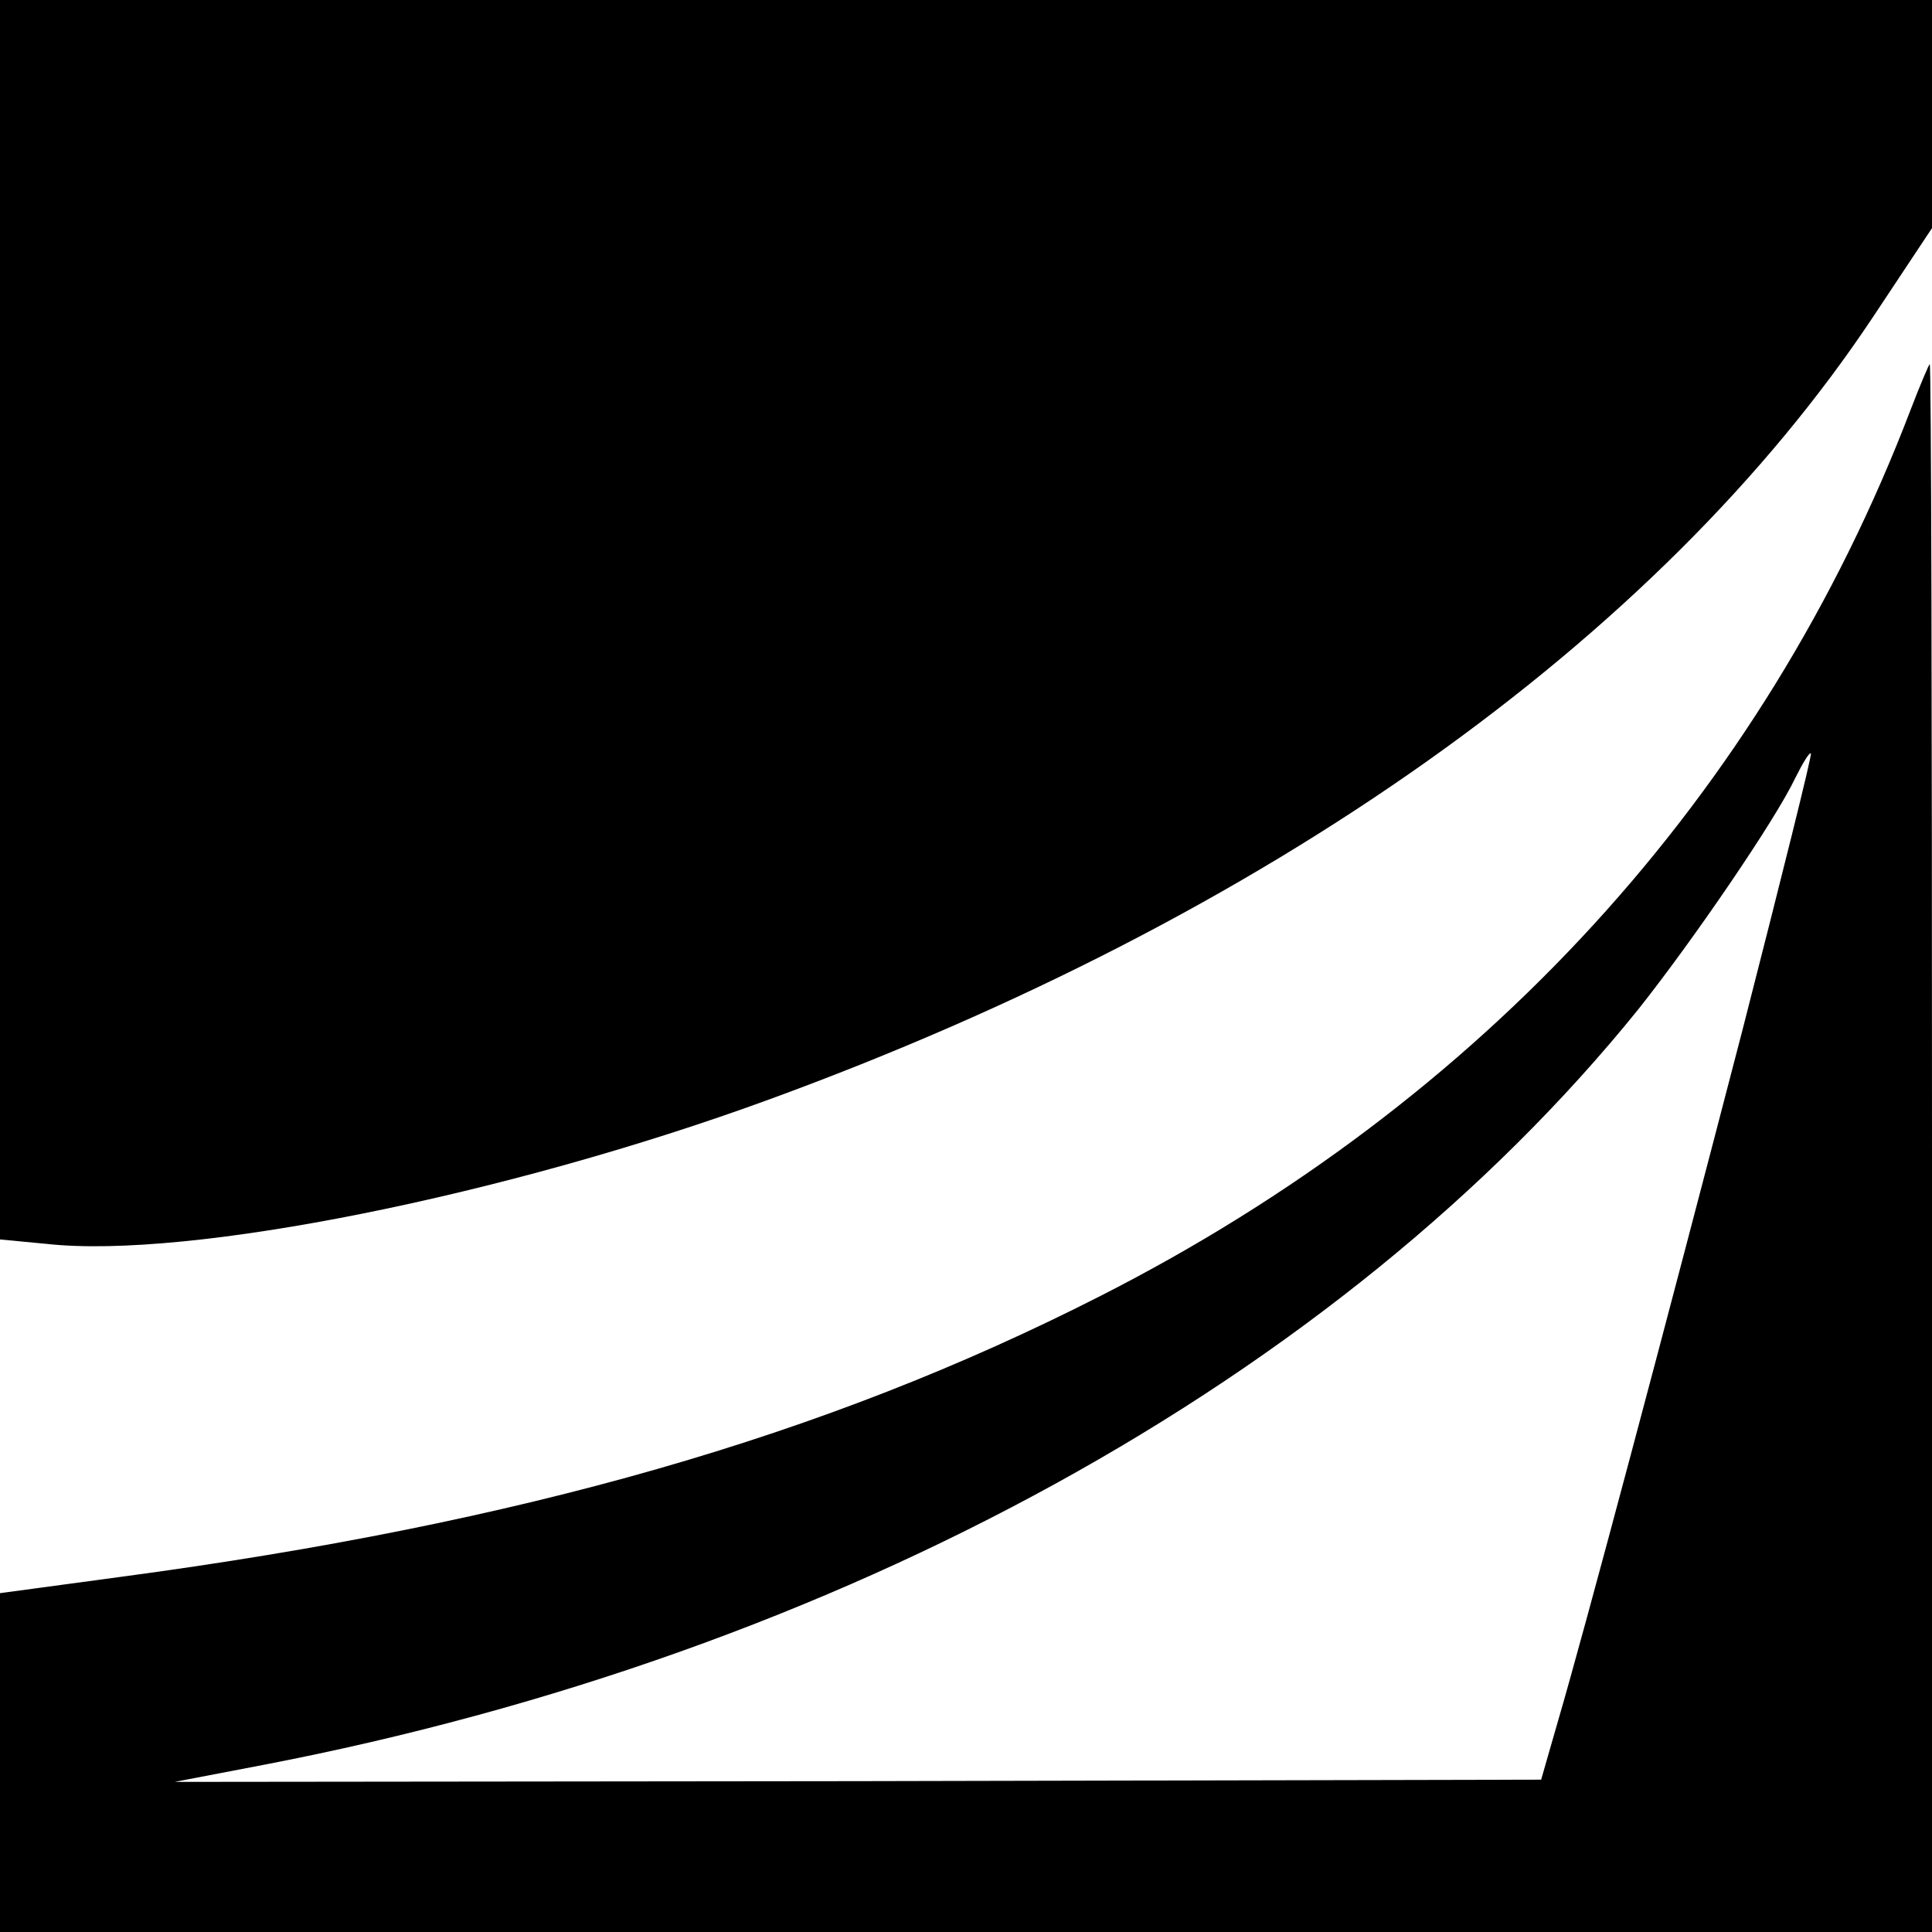 <?xml version="1.0" standalone="no"?>
<!DOCTYPE svg PUBLIC "-//W3C//DTD SVG 20010904//EN"
 "http://www.w3.org/TR/2001/REC-SVG-20010904/DTD/svg10.dtd">
<svg version="1.0" xmlns="http://www.w3.org/2000/svg"
 width="260pt" height="260pt" viewBox="0 0 260 260"
 preserveAspectRatio="xMidYMid meet">
<g transform="translate(0,260) scale(0.1,-0.1)"
fill="#000000" stroke="none">
<path d="M0 1766 l0 -834 63 -6 c191 -21 618 65 971 194 671 245 1198 619
1487 1054 l79 119 0 153 0 154 -1300 0 -1300 0 0 -834z"/>
<path d="M2571 2048 c-198 -518 -575 -930 -1090 -1192 -371 -189 -780 -306
-1318 -378 l-163 -22 0 -228 0 -228 1300 0 1300 0 0 1055 c0 580 -1 1055 -3
1055 -1 0 -13 -28 -26 -62z m-226 -834 c-106 -408 -212 -806 -248 -929 l-23
-80 -919 -2 -920 -1 120 23 c774 149 1449 520 1850 1017 73 92 184 254 211
311 10 20 19 35 21 33 2 -1 -40 -169 -92 -372z"/>
</g>
</svg>
